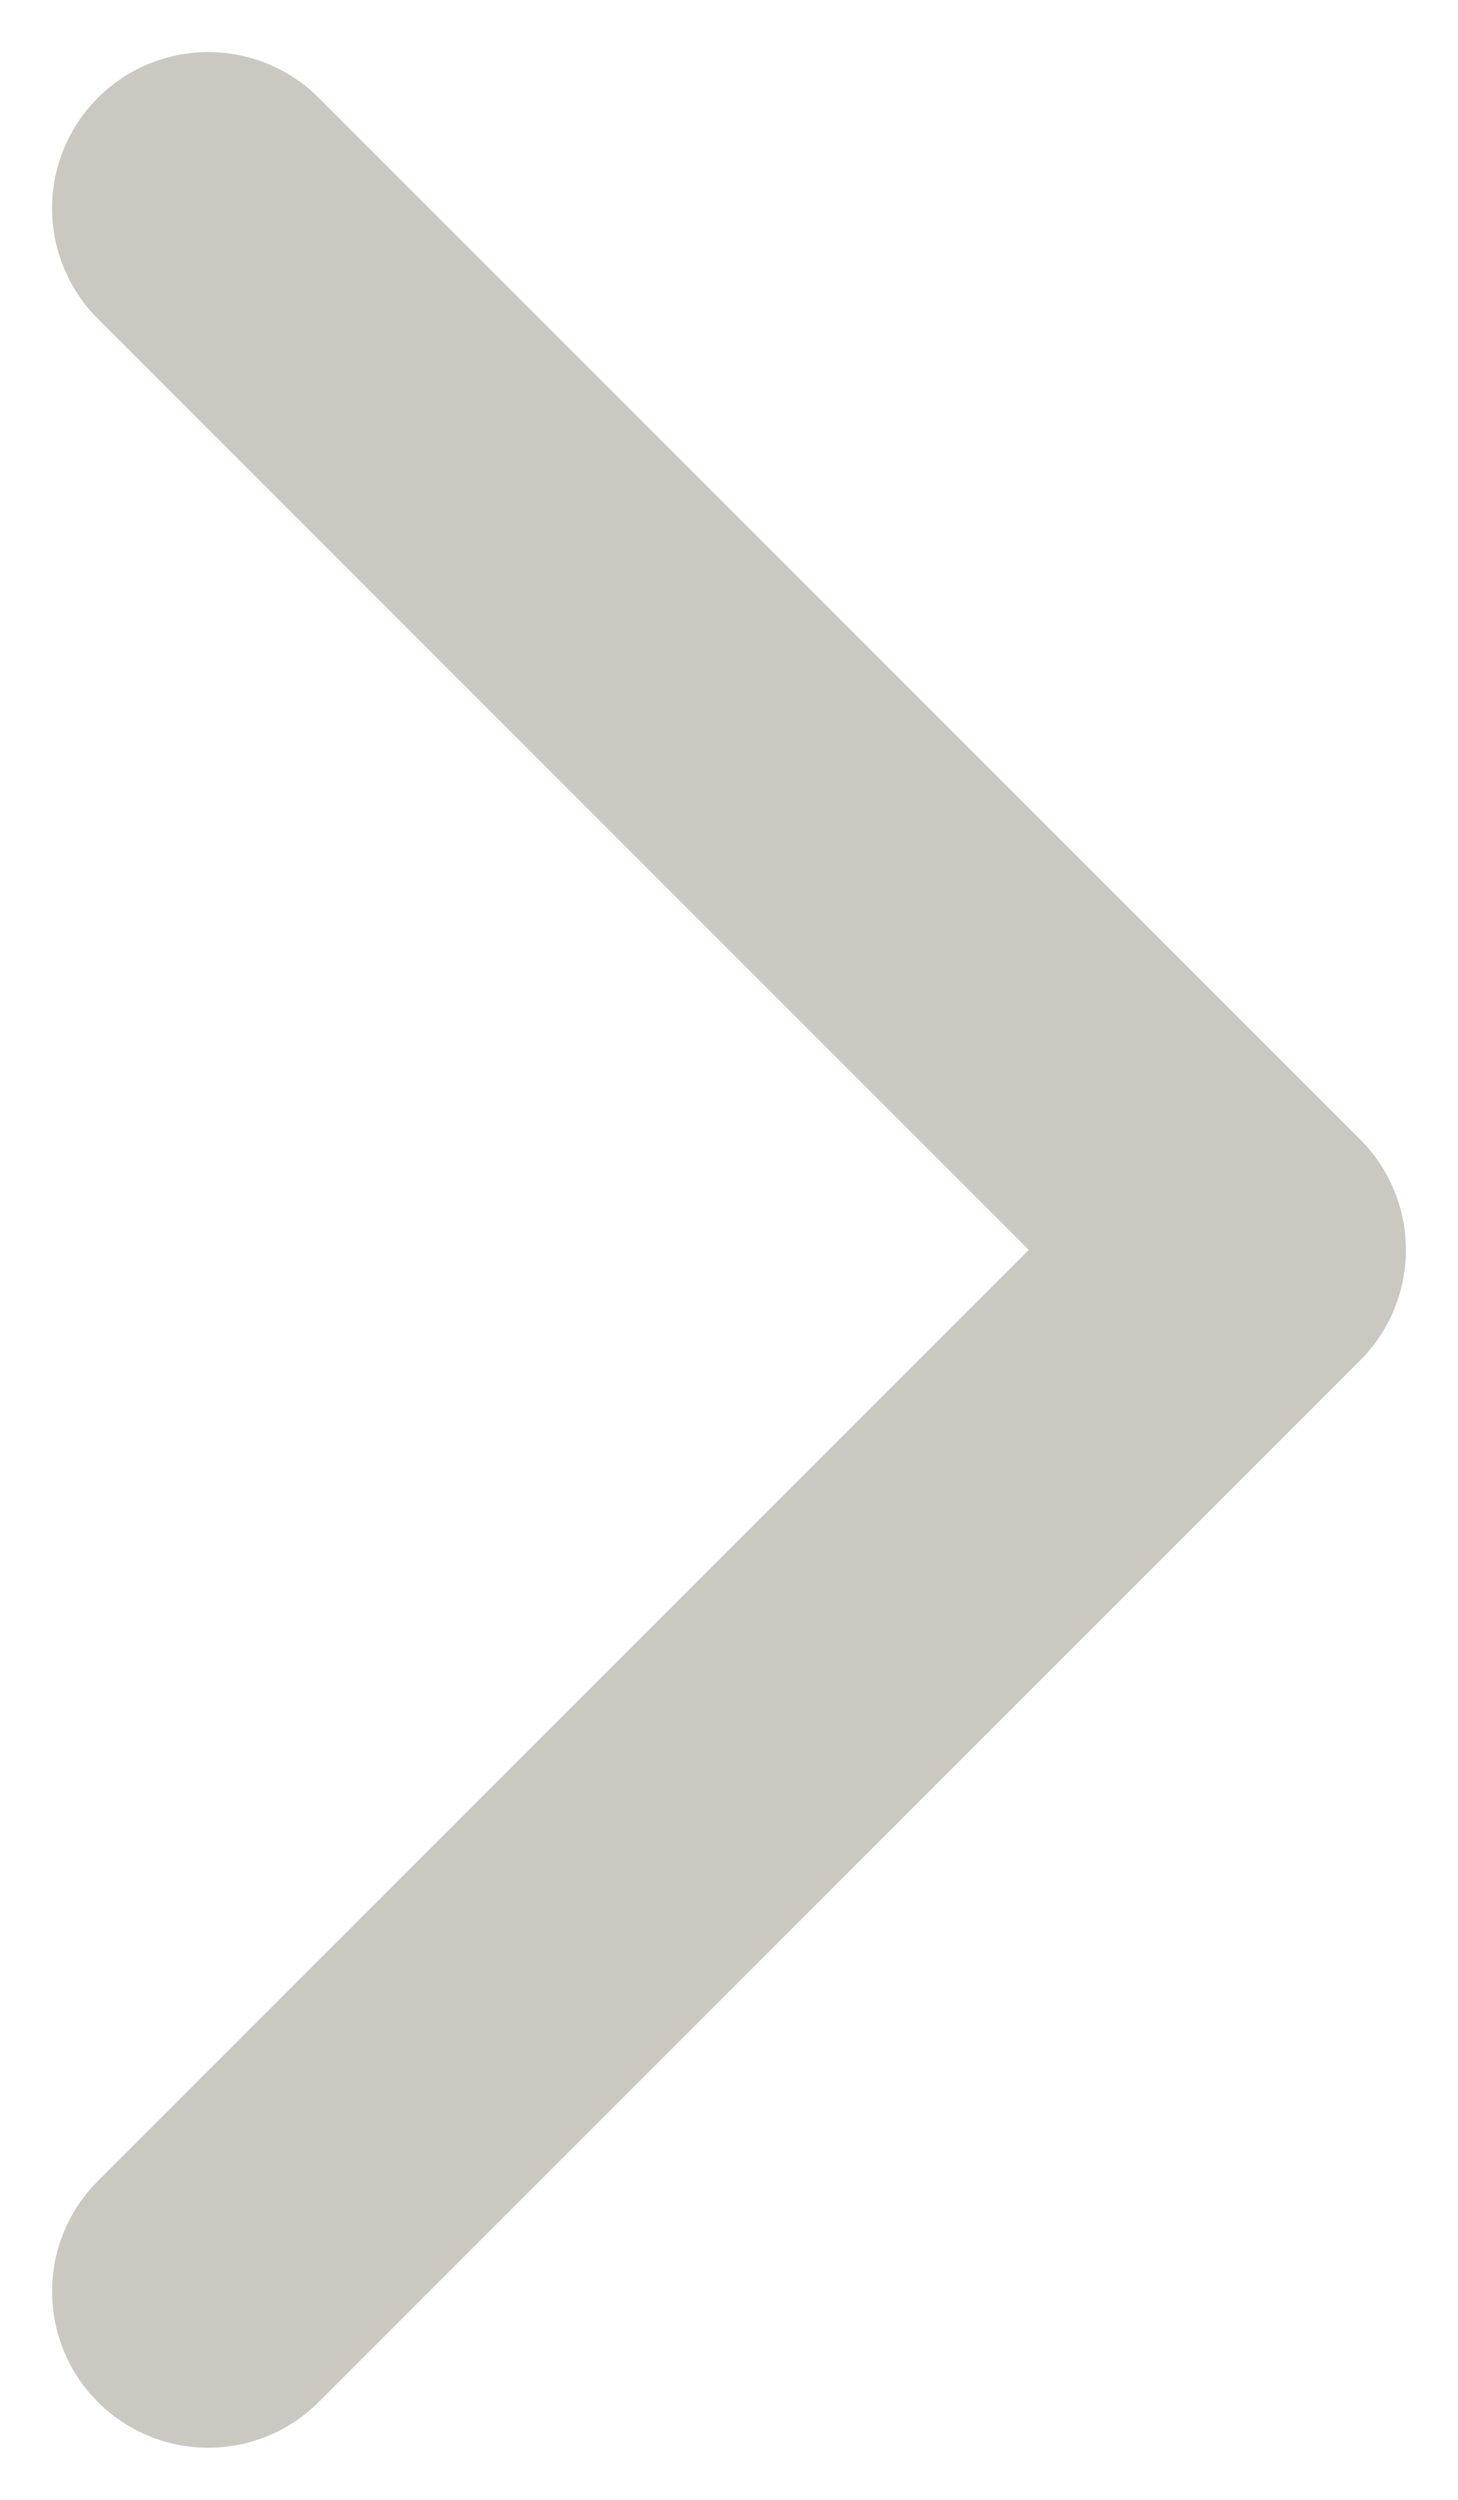 <svg width="7" height="12" viewBox="0 0 7 12" fill="none" xmlns="http://www.w3.org/2000/svg">
<path d="M1 11L6 6L1 1" stroke="#CBC8C2" stroke-width="1.5" stroke-linecap="round" stroke-linejoin="round"/>
</svg>
